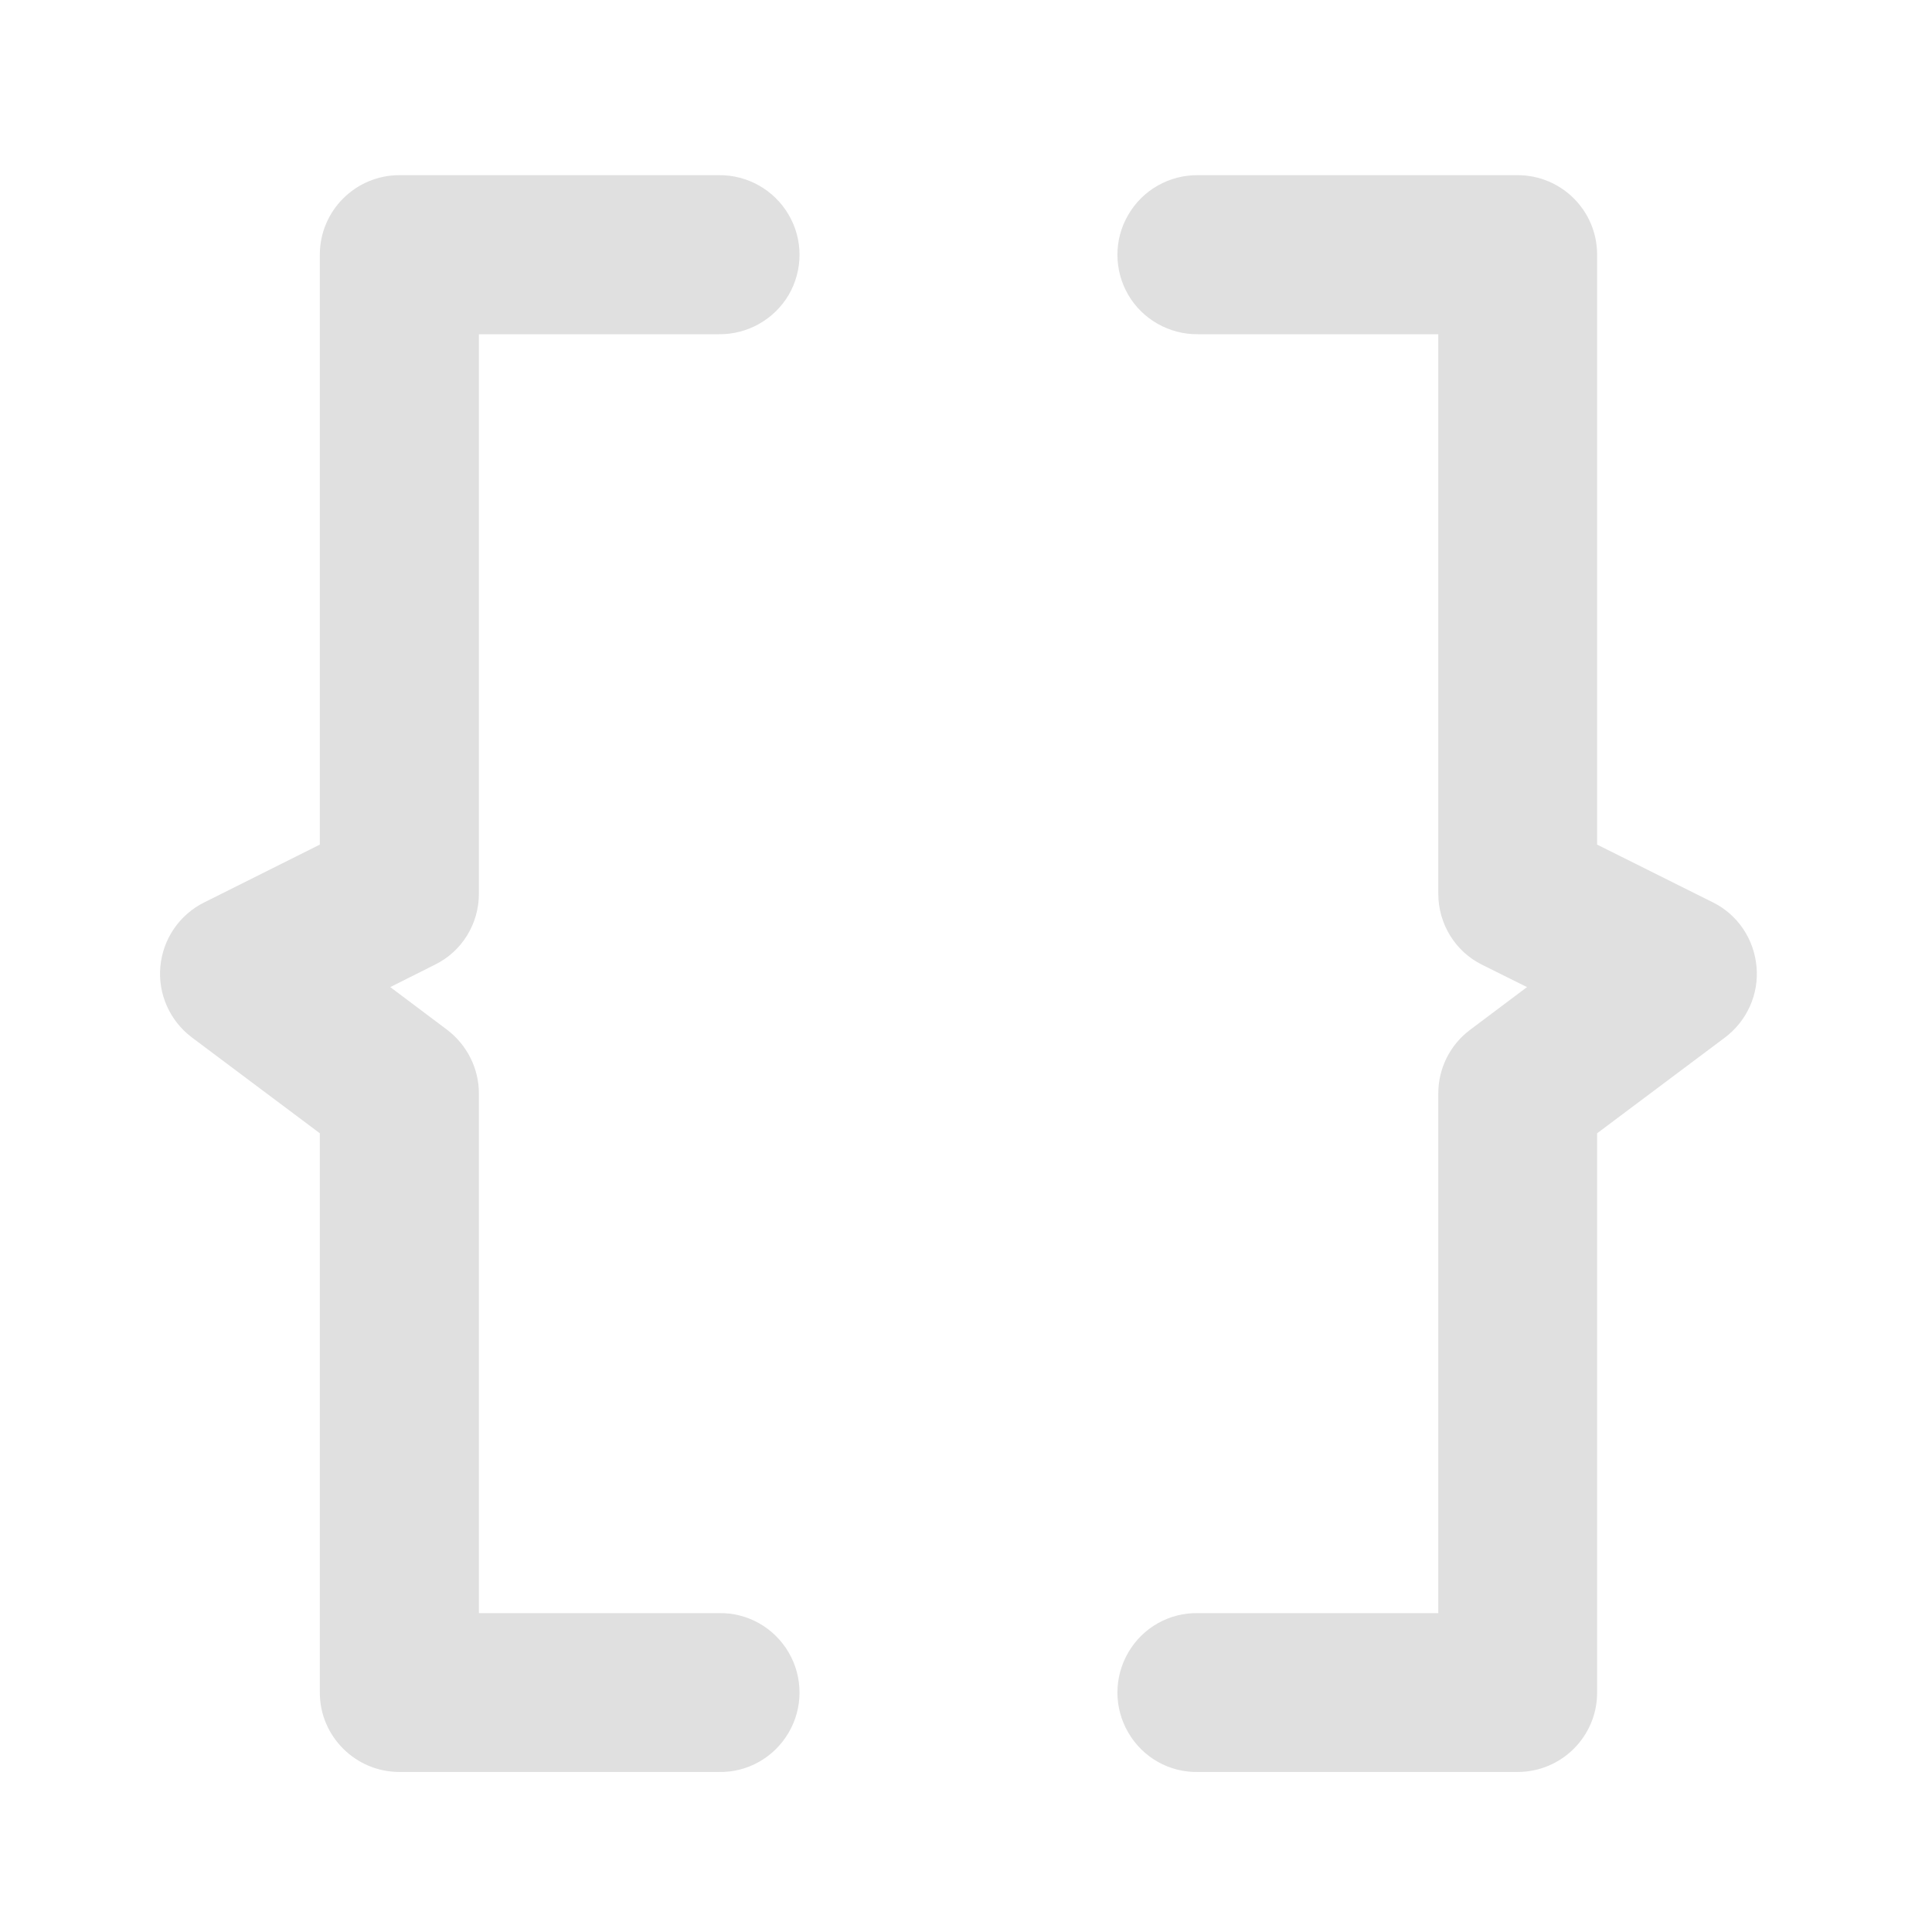 <?xml version="1.0" encoding="UTF-8"?>
<svg xmlns="http://www.w3.org/2000/svg" xmlns:xlink="http://www.w3.org/1999/xlink" width="24px" height="24px" viewBox="0 0 24 24" version="1.1">
<g id="surface1">
<path style=" stroke:none;fill-rule:nonzero;fill:rgb(87.843%,87.843%,87.843%);fill-opacity:1;" d="M 4.961 2.176 C 4.418 2.176 3.973 2.617 3.973 3.164 L 3.973 10.492 L 2.535 11.211 C 2.23 11.363 2.023 11.664 1.992 12.008 C 1.961 12.348 2.109 12.68 2.383 12.887 L 3.973 14.078 L 3.973 21.027 C 3.973 21.57 4.418 22.012 4.961 22.012 C 6.449 22.012 7.906 22.012 8.93 22.012 C 9.285 22.02 9.617 21.832 9.797 21.523 C 9.977 21.215 9.977 20.836 9.797 20.527 C 9.617 20.219 9.285 20.031 8.93 20.039 C 8.16 20.039 7.035 20.039 5.949 20.039 L 5.949 13.582 C 5.949 13.273 5.801 12.98 5.555 12.793 L 4.848 12.262 L 5.402 11.984 C 5.738 11.82 5.949 11.477 5.949 11.102 L 5.949 4.152 L 8.93 4.152 C 9.285 4.156 9.617 3.969 9.797 3.664 C 9.977 3.355 9.977 2.973 9.797 2.668 C 9.617 2.359 9.285 2.172 8.93 2.176 Z M 4.961 2.176 "/>
<path style=" stroke:none;fill-rule:nonzero;fill:rgb(87.843%,87.843%,87.843%);fill-opacity:1;" d="M 14.883 2.176 C 14.527 2.172 14.195 2.359 14.016 2.668 C 13.836 2.973 13.836 3.355 14.016 3.664 C 14.195 3.969 14.527 4.156 14.883 4.152 L 17.867 4.152 L 17.867 11.102 C 17.867 11.477 18.078 11.82 18.41 11.984 L 18.969 12.262 L 18.262 12.793 C 18.012 12.98 17.867 13.273 17.867 13.582 L 17.867 20.039 C 16.777 20.039 15.652 20.039 14.883 20.039 C 14.527 20.031 14.195 20.219 14.016 20.527 C 13.836 20.836 13.836 21.215 14.016 21.523 C 14.195 21.832 14.527 22.02 14.883 22.012 C 15.906 22.012 17.363 22.012 18.852 22.012 C 19.398 22.012 19.84 21.57 19.84 21.027 L 19.84 14.078 L 21.43 12.887 C 21.703 12.68 21.852 12.348 21.82 12.008 C 21.789 11.664 21.586 11.363 21.281 11.211 L 19.84 10.492 L 19.84 3.164 C 19.84 2.617 19.398 2.176 18.852 2.176 Z M 14.883 2.176 "/>
</g>
</svg>

